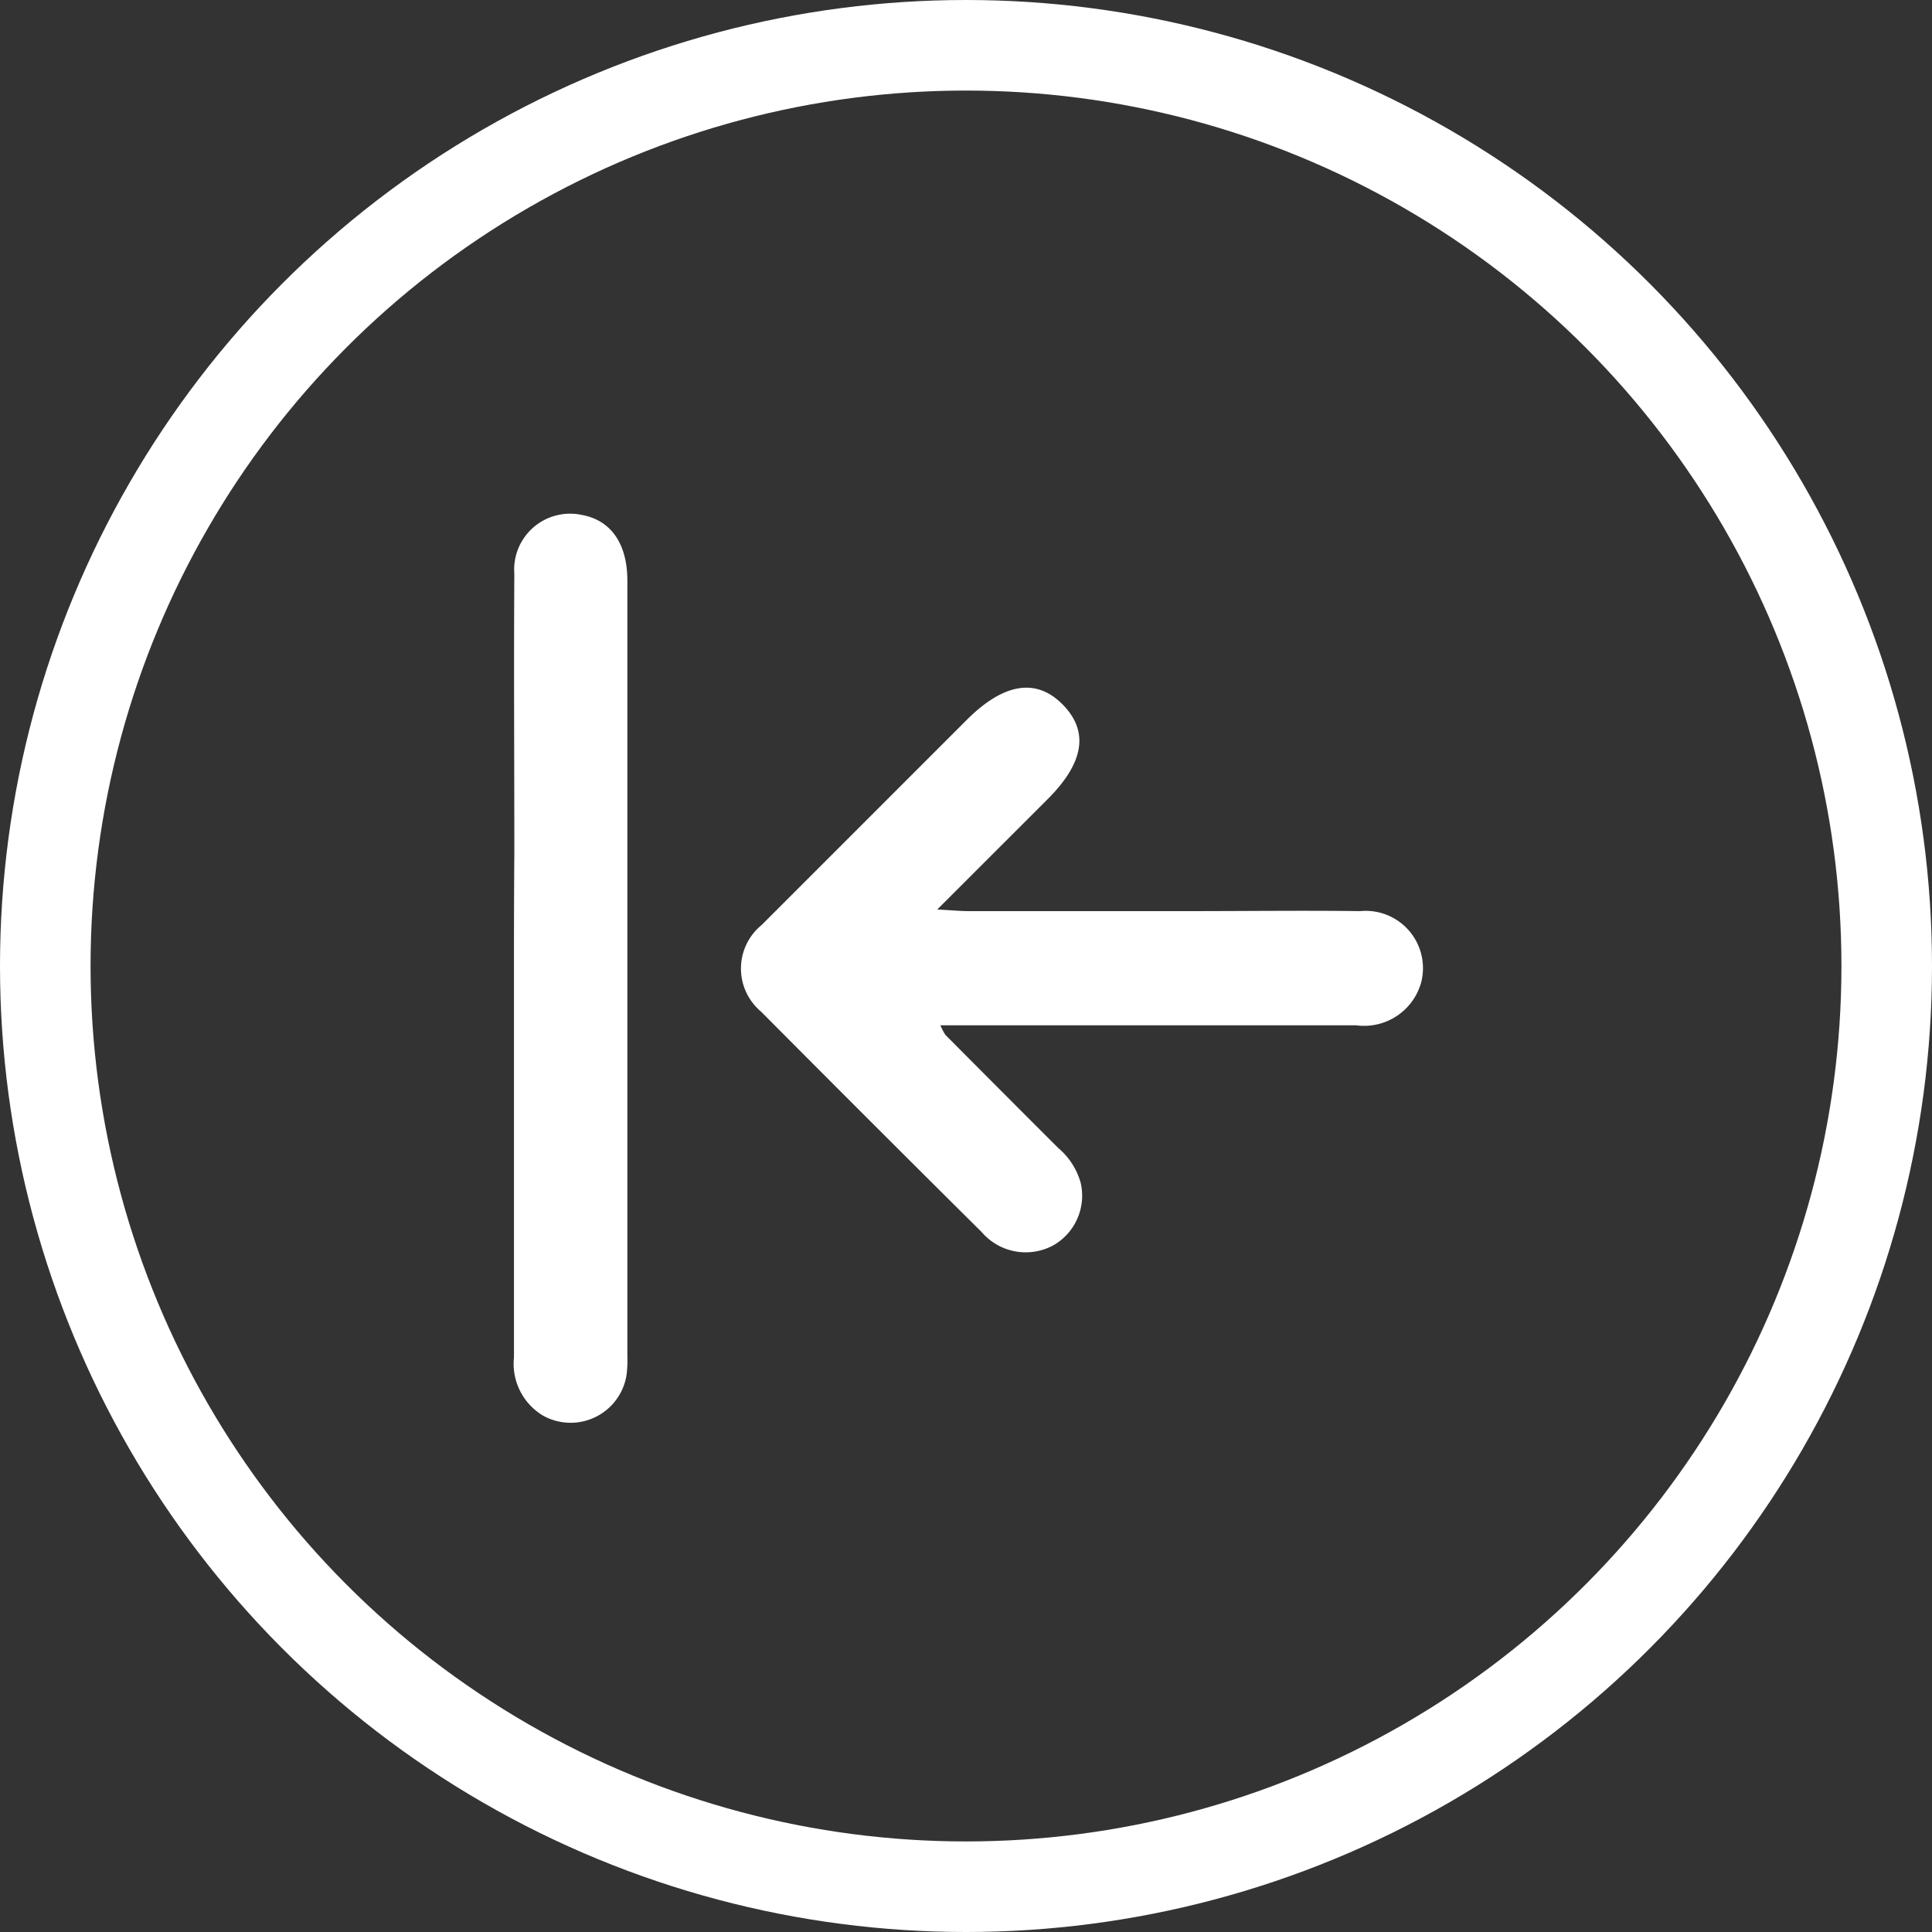 <svg xmlns="http://www.w3.org/2000/svg" width="32" height="32" viewBox="0 0 32 32">
  <rect x="0" y="0" width="32" height="32" fill="#333333" stroke="none"/>
  <g id="Group_1567" data-name="Group 1567" transform="translate(-663.731 -179.731)">
    <g id="Ellipse_86" data-name="Ellipse 86" transform="translate(663.731 179.731)" fill="none" stroke="#fff" stroke-width="1.5">
      <circle cx="16" cy="16" r="16" stroke="none"/>
      <circle cx="16" cy="16" r="15.25" fill="none"/>
    </g>
    <g id="Group_1566" data-name="Group 1566" transform="translate(672.24 188.24)">
      <path id="Path_2003" data-name="Path 2003" d="M602.015,337.891h.531q3.176,0,6.353,0a.981.981,0,0,0,1.08-.714A.949.949,0,0,0,608.967,336c-.941-.012-1.882,0-2.823,0q-1.831,0-3.661,0c-.14,0-.28-.014-.52-.027l1.828-1.827c.6-.6.688-1.116.256-1.561s-.971-.375-1.593.245q-1.7,1.7-3.4,3.4a.931.931,0,0,0-.008,1.436q1.819,1.831,3.651,3.648a.96.96,0,0,0,1.2.215.947.947,0,0,0,.443-1.022,1.158,1.158,0,0,0-.374-.584q-.936-.935-1.869-1.874A.96.96,0,0,1,602.015,337.891Z" transform="translate(-594.948 -329.418)" fill="#fff"/>
      <path id="Path_2004" data-name="Path 2004" d="M748.01,307.312c0,2.133,0,4.266,0,6.4a1,1,0,0,0,.485.968.938.938,0,0,0,1.381-.684,1.993,1.993,0,0,0,.012-.308q0-6.421,0-12.841c0-.612-.273-1-.754-1.087a.926.926,0,0,0-1.118.978c-.01,1.53,0,3.059,0,4.589Q748.009,306.319,748.01,307.312Z" transform="translate(-748.006 -299.74)" fill="#fff"/>
    </g>
  </g>
</svg>
